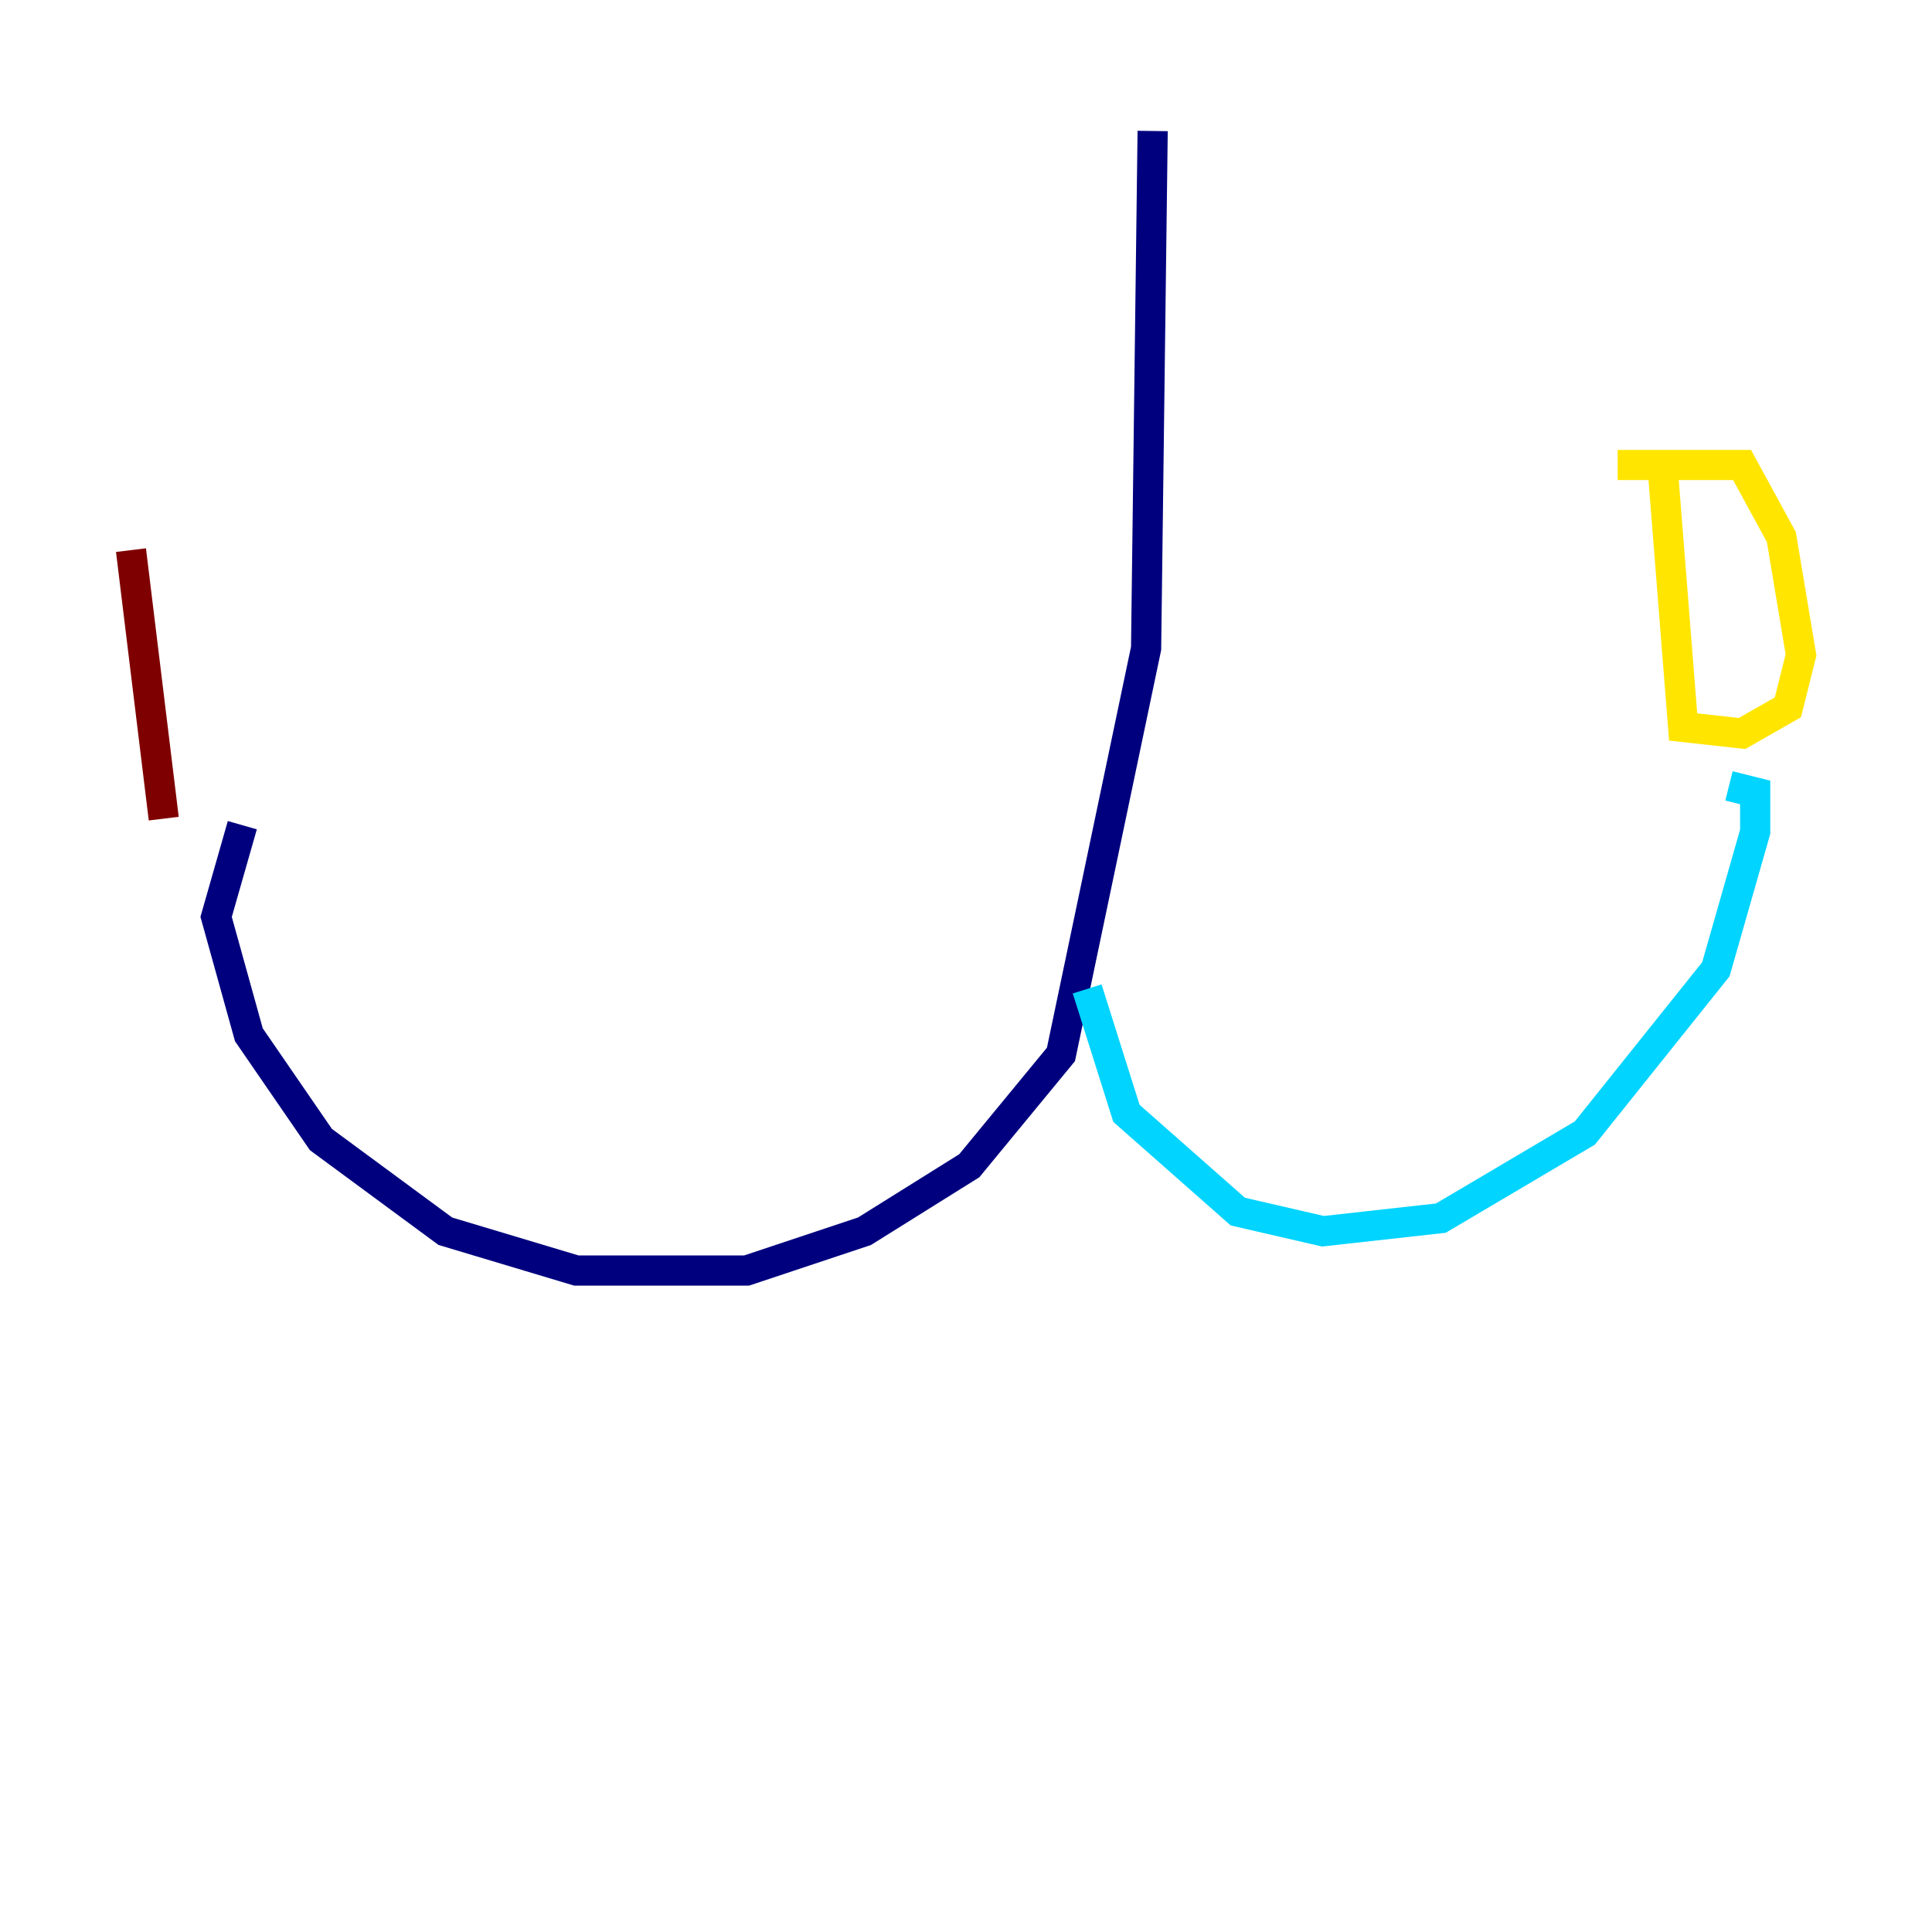 <?xml version="1.0" encoding="utf-8" ?>
<svg baseProfile="tiny" height="128" version="1.2" viewBox="0,0,128,128" width="128" xmlns="http://www.w3.org/2000/svg" xmlns:ev="http://www.w3.org/2001/xml-events" xmlns:xlink="http://www.w3.org/1999/xlink"><defs /><polyline fill="none" points="76.366,8.678 75.932,42.956 70.291,69.858 64.217,77.234 57.275,81.573 49.464,84.176 38.183,84.176 29.505,81.573 21.261,75.498 16.488,68.556 14.319,60.746 16.054,54.671" stroke="#00007f" stroke-width="2" /><polyline fill="none" points="72.027,65.519 74.63,73.763 82.007,80.271 87.647,81.573 95.458,80.705 105.003,75.064 113.681,64.217 116.285,55.105 116.285,52.502 114.549,52.068" stroke="#00d4ff" stroke-width="2" /><polyline fill="none" points="110.21,31.675 111.512,48.163 115.417,48.597 118.454,46.861 119.322,43.39 118.02,35.58 115.417,30.807 107.173,30.807" stroke="#ffe500" stroke-width="2" /><polyline fill="none" points="8.678,36.447 10.848,54.237" stroke="#7f0000" stroke-width="2" /></svg>